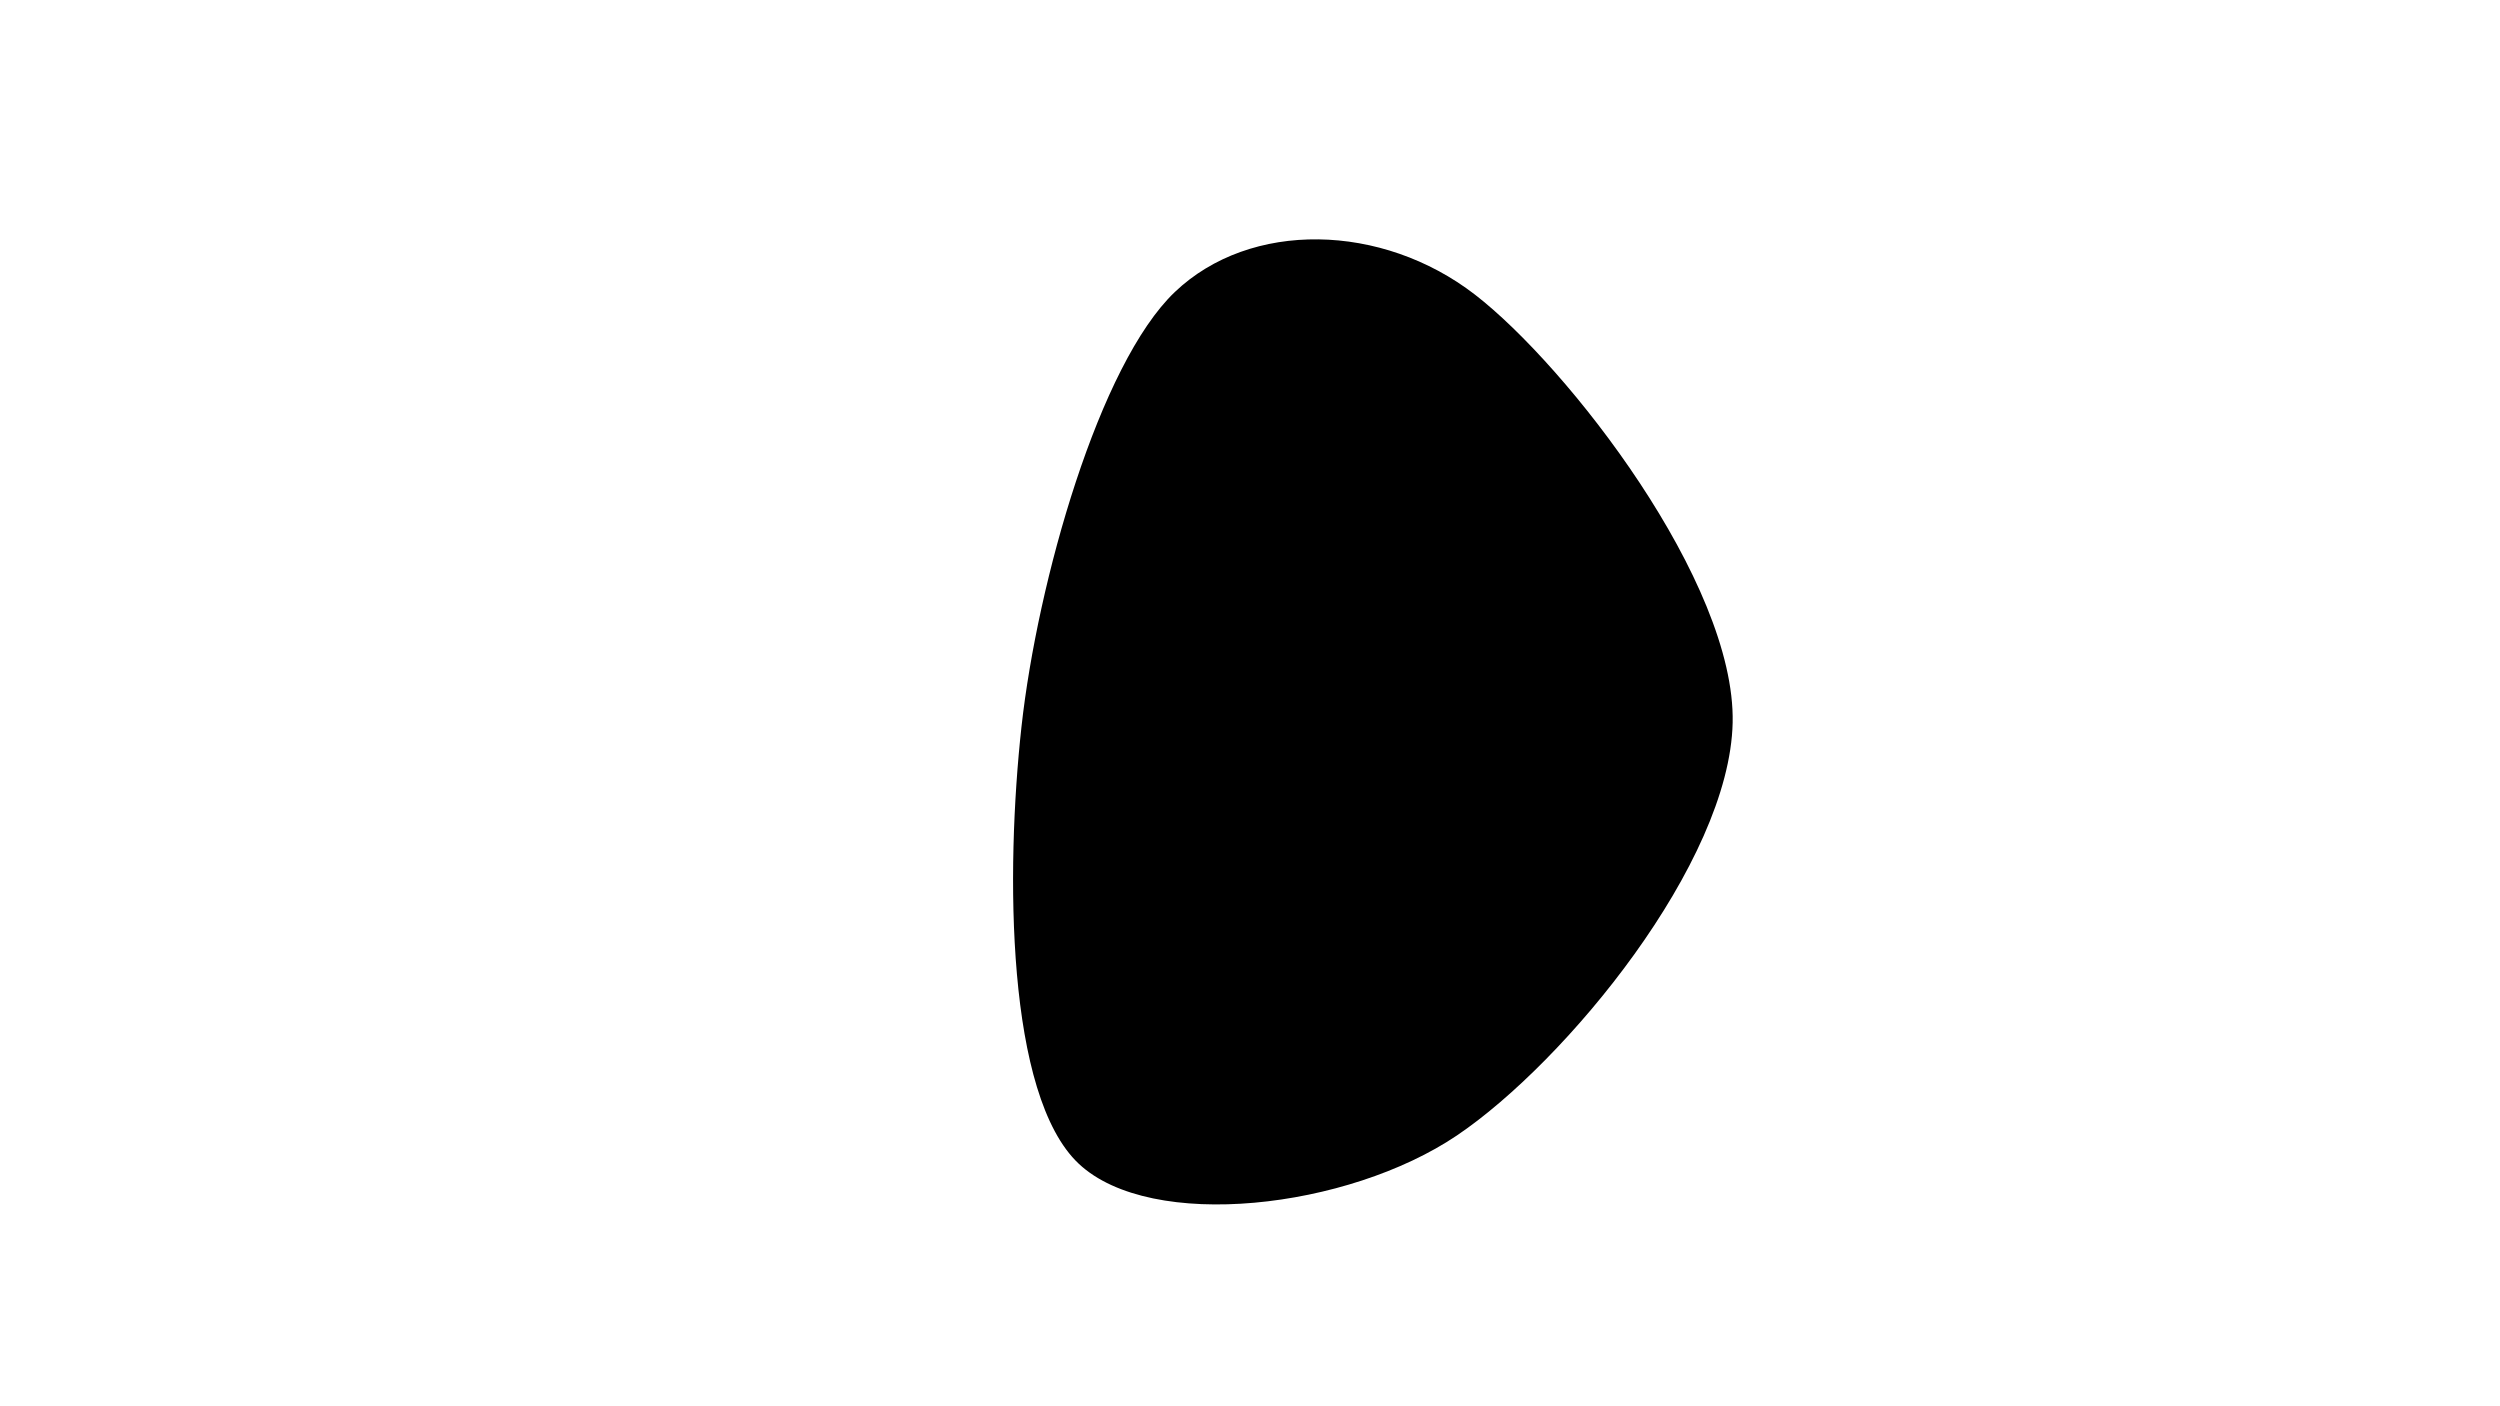 <svg width="1920" height="1080" viewBox="0 0 1920 1080" xmlns="http://www.w3.org/2000/svg"><path d="M1330.678,555C1328.373,662.634,1202.59,815.584,1118.894,872.044C1035.198,928.504,884.23,946.1,828.5,893.76C772.77,841.419,772.215,669.587,784.515,558C796.815,446.413,844.268,279.534,902.302,224.24C960.336,168.947,1061.325,171.114,1132.721,226.24C1204.117,281.367,1332.982,447.366,1330.678,555C1328.373,662.634,1202.59,815.584,1118.894,872.044" fill="#000000"/></svg>